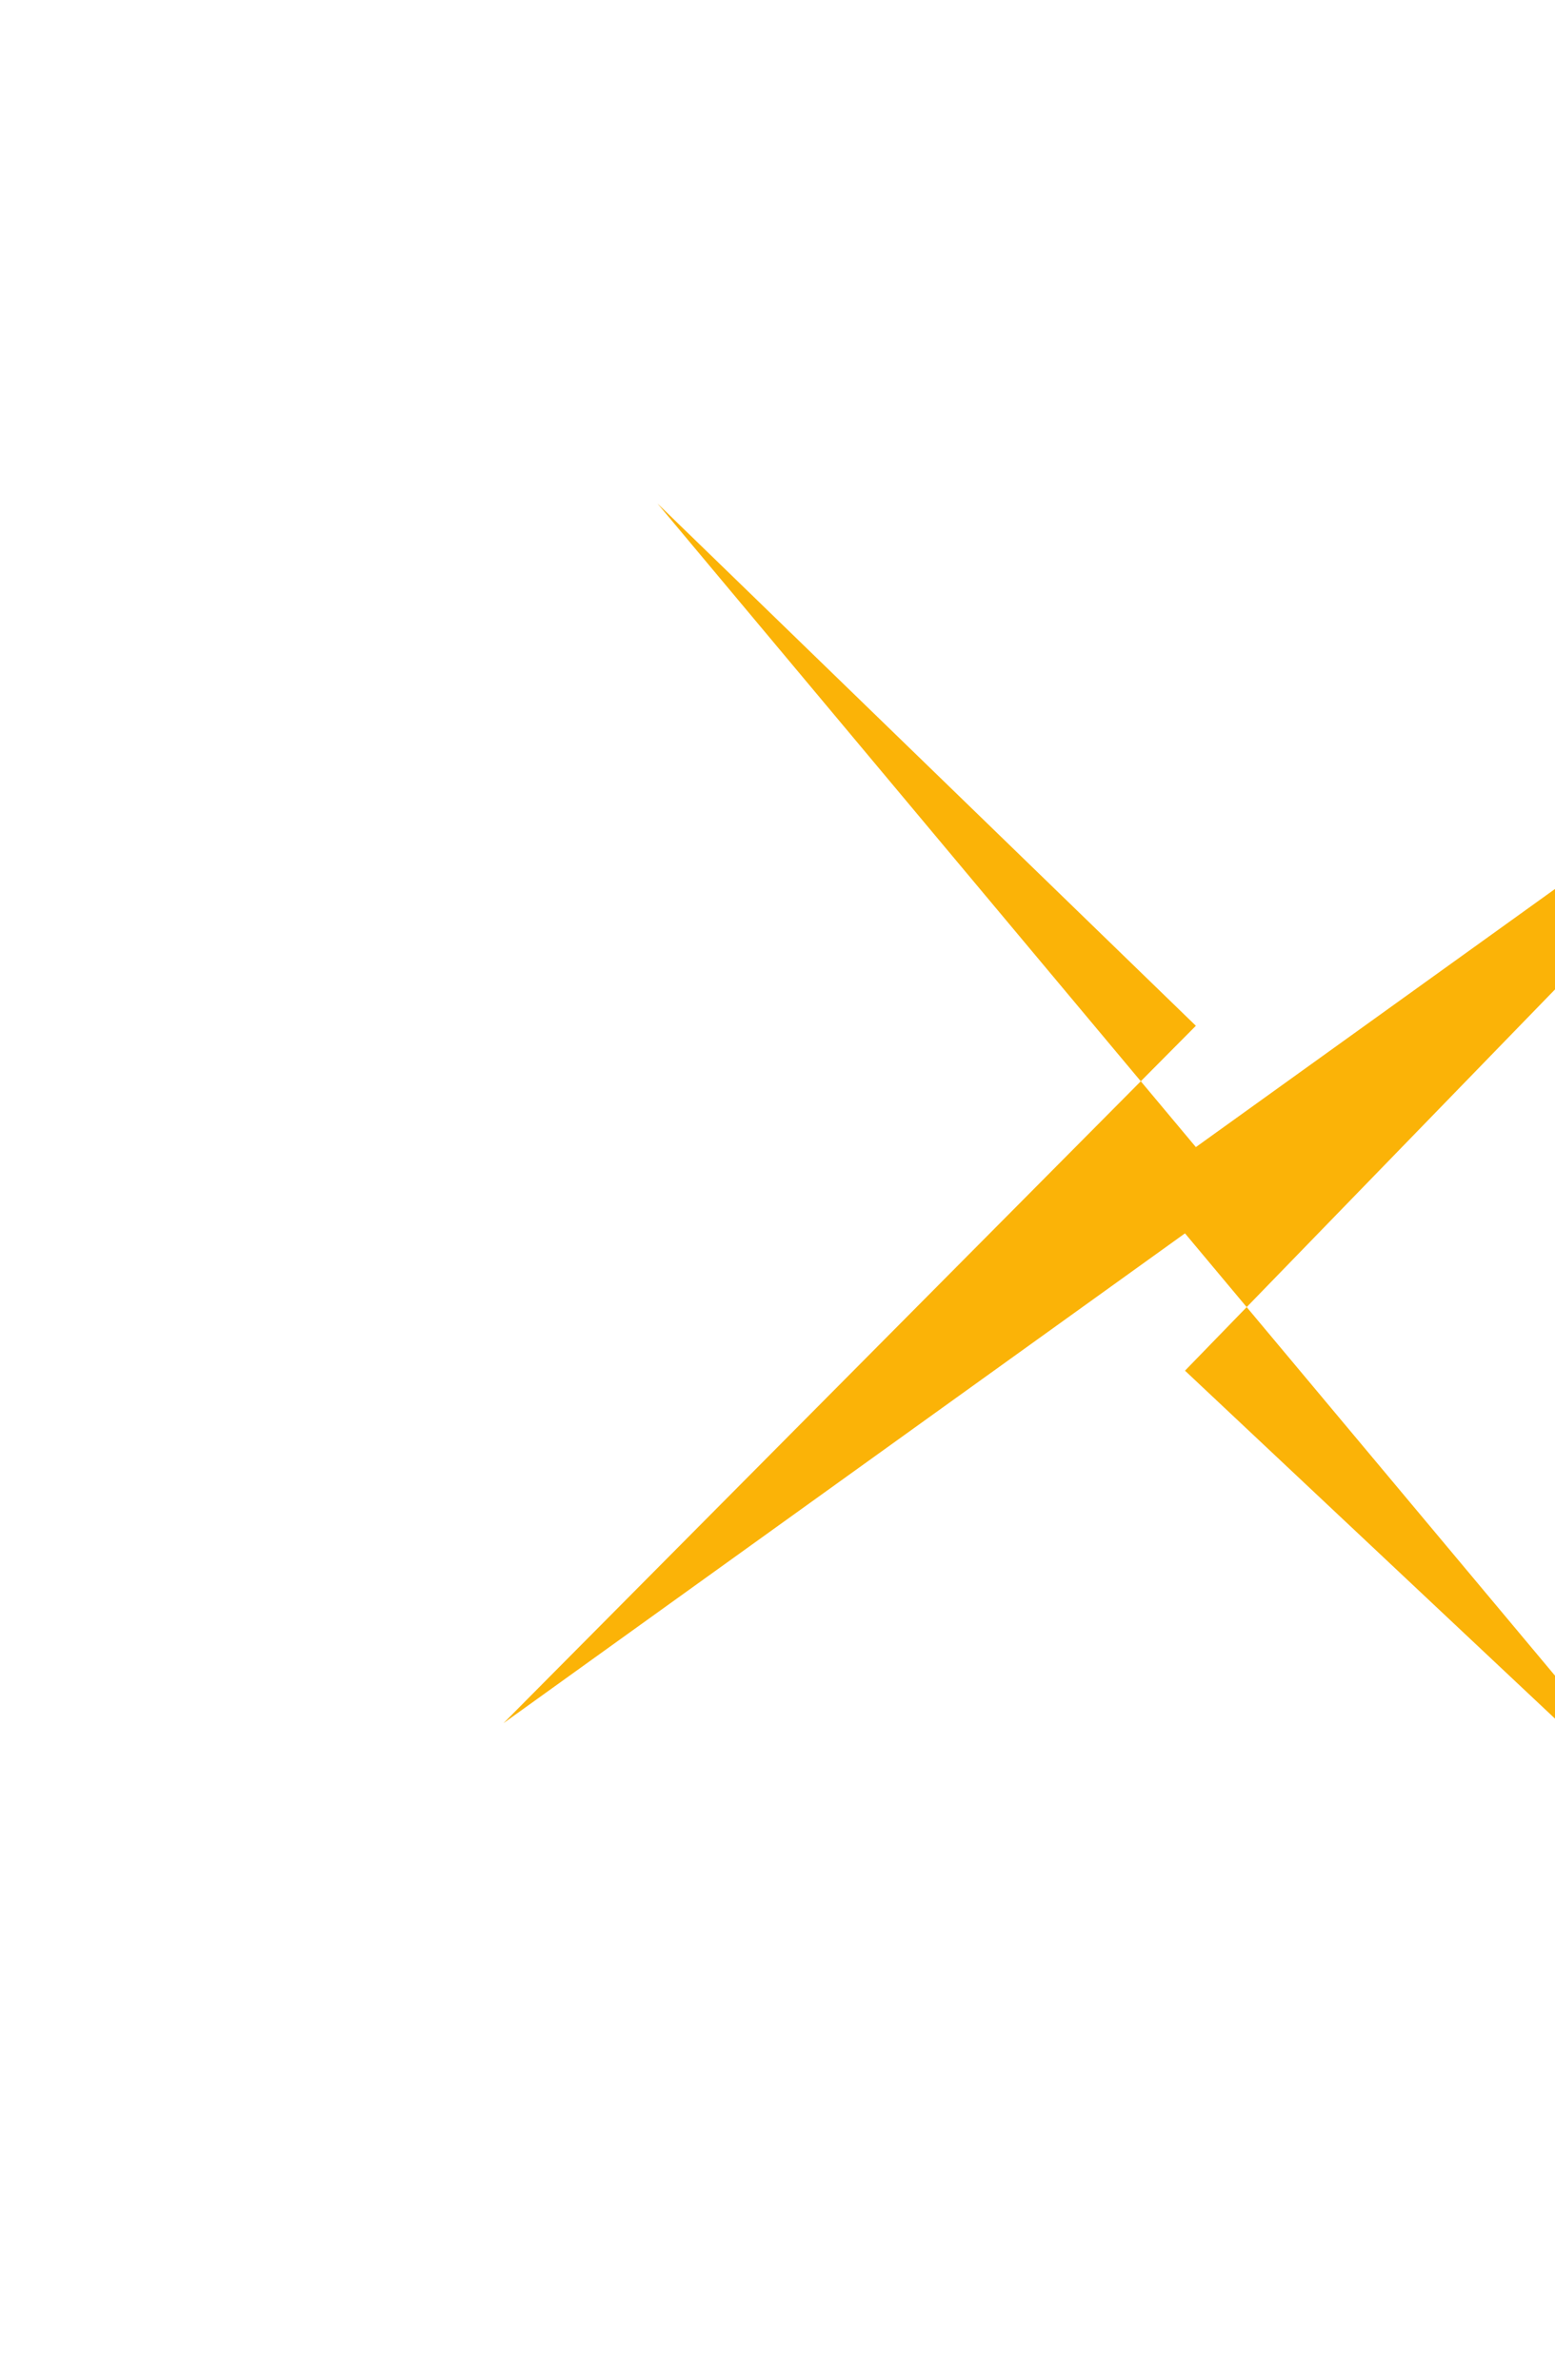 <svg width="631" height="966" viewBox="0 0 631 966" fill="none" xmlns="http://www.w3.org/2000/svg">
<g filter="url(#filter0_f_123_250)">
<path d="M266.756 204.306L485.269 465.558L761.817 266.756L480.853 556.294L699.367 761.817L480.853 500.564L204.305 699.367L485.269 416.32L266.756 204.306Z" fill="#FBB307"/>
</g>
<defs>
<filter id="filter0_f_123_250" x="0.305" y="0.306" width="965.512" height="965.512" filterUnits="userSpaceOnUse" color-interpolation-filters="sRGB">
<feFlood flood-opacity="0" result="BackgroundImageFix"/>
<feBlend mode="normal" in="SourceGraphic" in2="BackgroundImageFix" result="shape"/>
<feGaussianBlur stdDeviation="102" result="effect1_foregroundBlur_123_250"/>
</filter>
</defs>
</svg>
